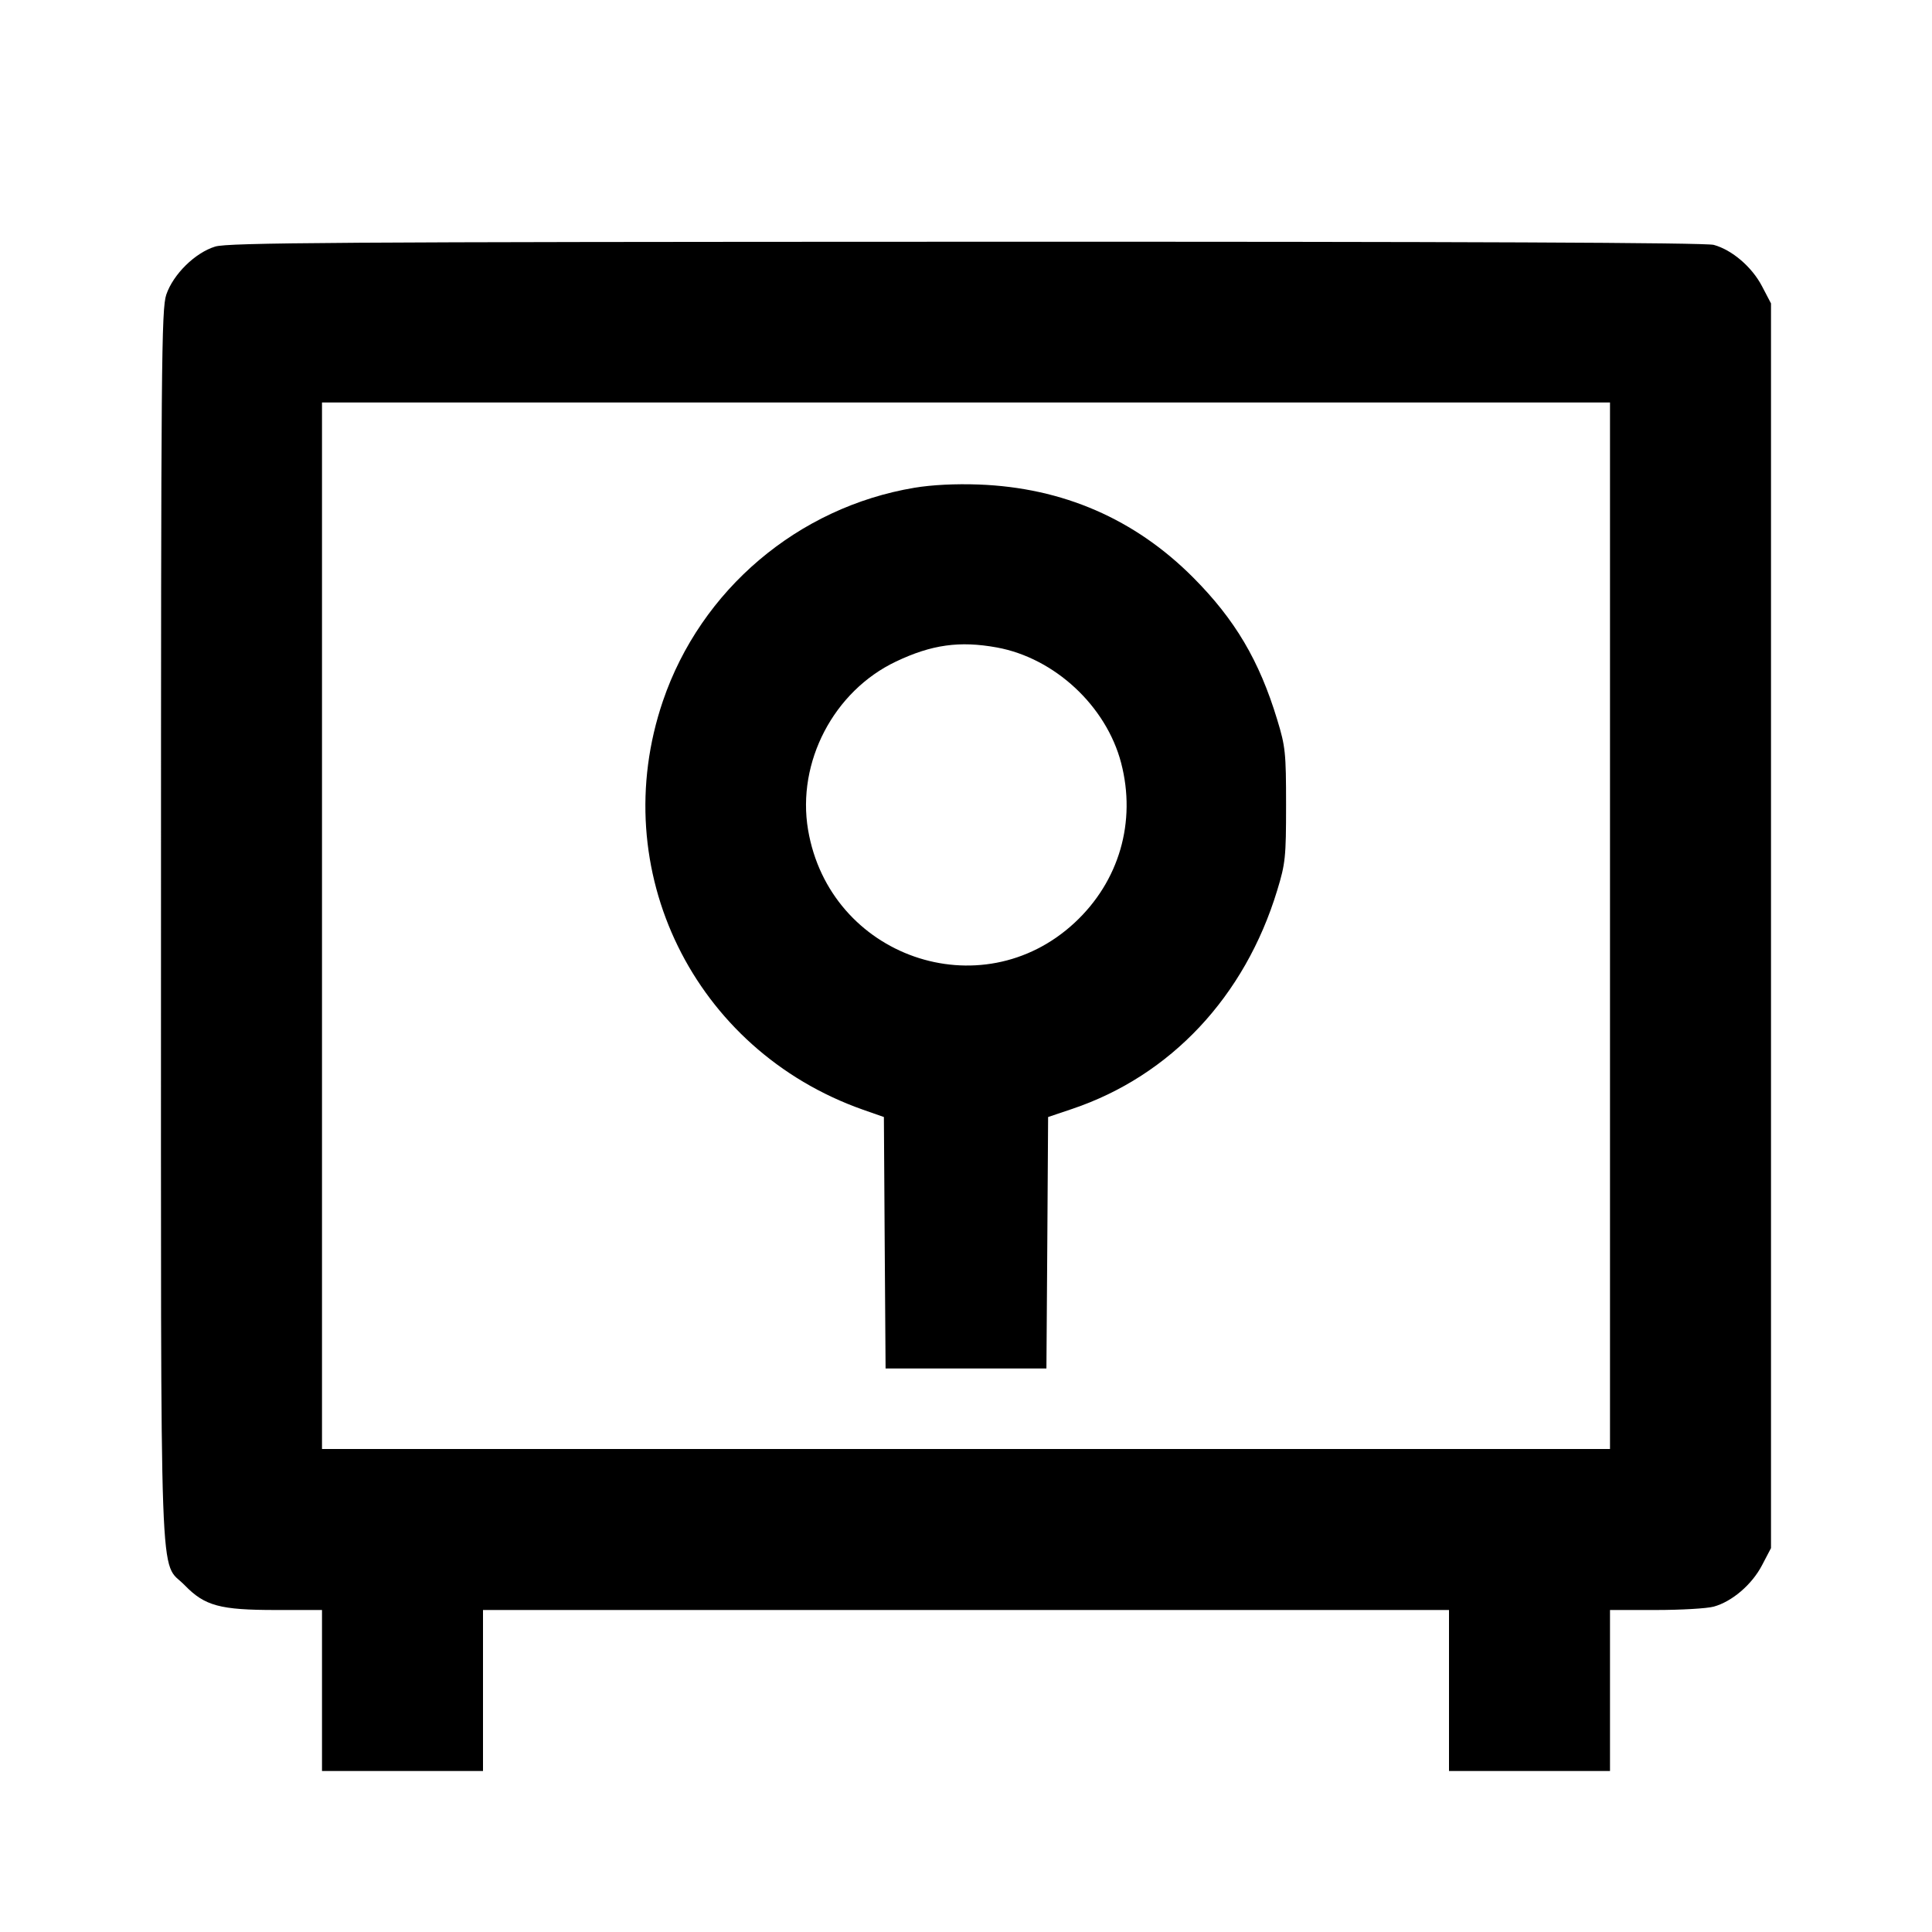 <svg viewBox="0 0 24 24" xmlns="http://www.w3.org/2000/svg"><path d="M2.673 3.063 C 2.423 3.140,2.153 3.406,2.066 3.659 C 2.005 3.838,2.000 4.482,2.000 11.500 C 2.000 20.065,1.975 19.363,2.296 19.694 C 2.544 19.949,2.733 20.000,3.427 20.000 L 4.000 20.000 4.000 21.000 L 4.000 22.000 5.000 22.000 L 6.000 22.000 6.000 21.000 L 6.000 20.000 12.000 20.000 L 18.000 20.000 18.000 21.000 L 18.000 22.000 19.000 22.000 L 20.000 22.000 20.000 21.000 L 20.000 20.000 20.570 20.000 C 20.883 20.000,21.207 19.981,21.289 19.958 C 21.517 19.895,21.763 19.684,21.888 19.445 L 22.000 19.231 22.000 11.500 L 22.000 3.769 21.888 3.555 C 21.763 3.316,21.517 3.105,21.289 3.042 C 21.188 3.014,18.181 3.001,12.000 3.003 C 4.177 3.005,2.833 3.014,2.673 3.063 M20.000 11.500 L 20.000 18.000 12.000 18.000 L 4.000 18.000 4.000 11.500 L 4.000 5.000 12.000 5.000 L 20.000 5.000 20.000 11.500 M11.360 6.059 C 9.914 6.301,8.706 7.325,8.235 8.708 C 7.521 10.804,8.617 13.043,10.720 13.785 L 10.980 13.876 10.990 15.438 L 11.001 17.000 12.000 17.000 L 12.999 17.000 13.010 15.438 L 13.020 13.876 13.320 13.775 C 14.542 13.363,15.465 12.380,15.866 11.060 C 15.968 10.726,15.976 10.649,15.976 10.000 C 15.976 9.351,15.968 9.274,15.866 8.940 C 15.643 8.205,15.342 7.697,14.823 7.175 C 14.098 6.447,13.202 6.058,12.160 6.019 C 11.869 6.008,11.575 6.023,11.360 6.059 M12.383 8.043 C 13.101 8.174,13.742 8.770,13.927 9.477 C 14.118 10.209,13.903 10.948,13.350 11.462 C 12.187 12.543,10.305 11.887,10.038 10.308 C 9.896 9.468,10.357 8.585,11.130 8.218 C 11.574 8.007,11.921 7.959,12.383 8.043 " stroke="none" fill-rule="evenodd" fill="black"></path></svg>